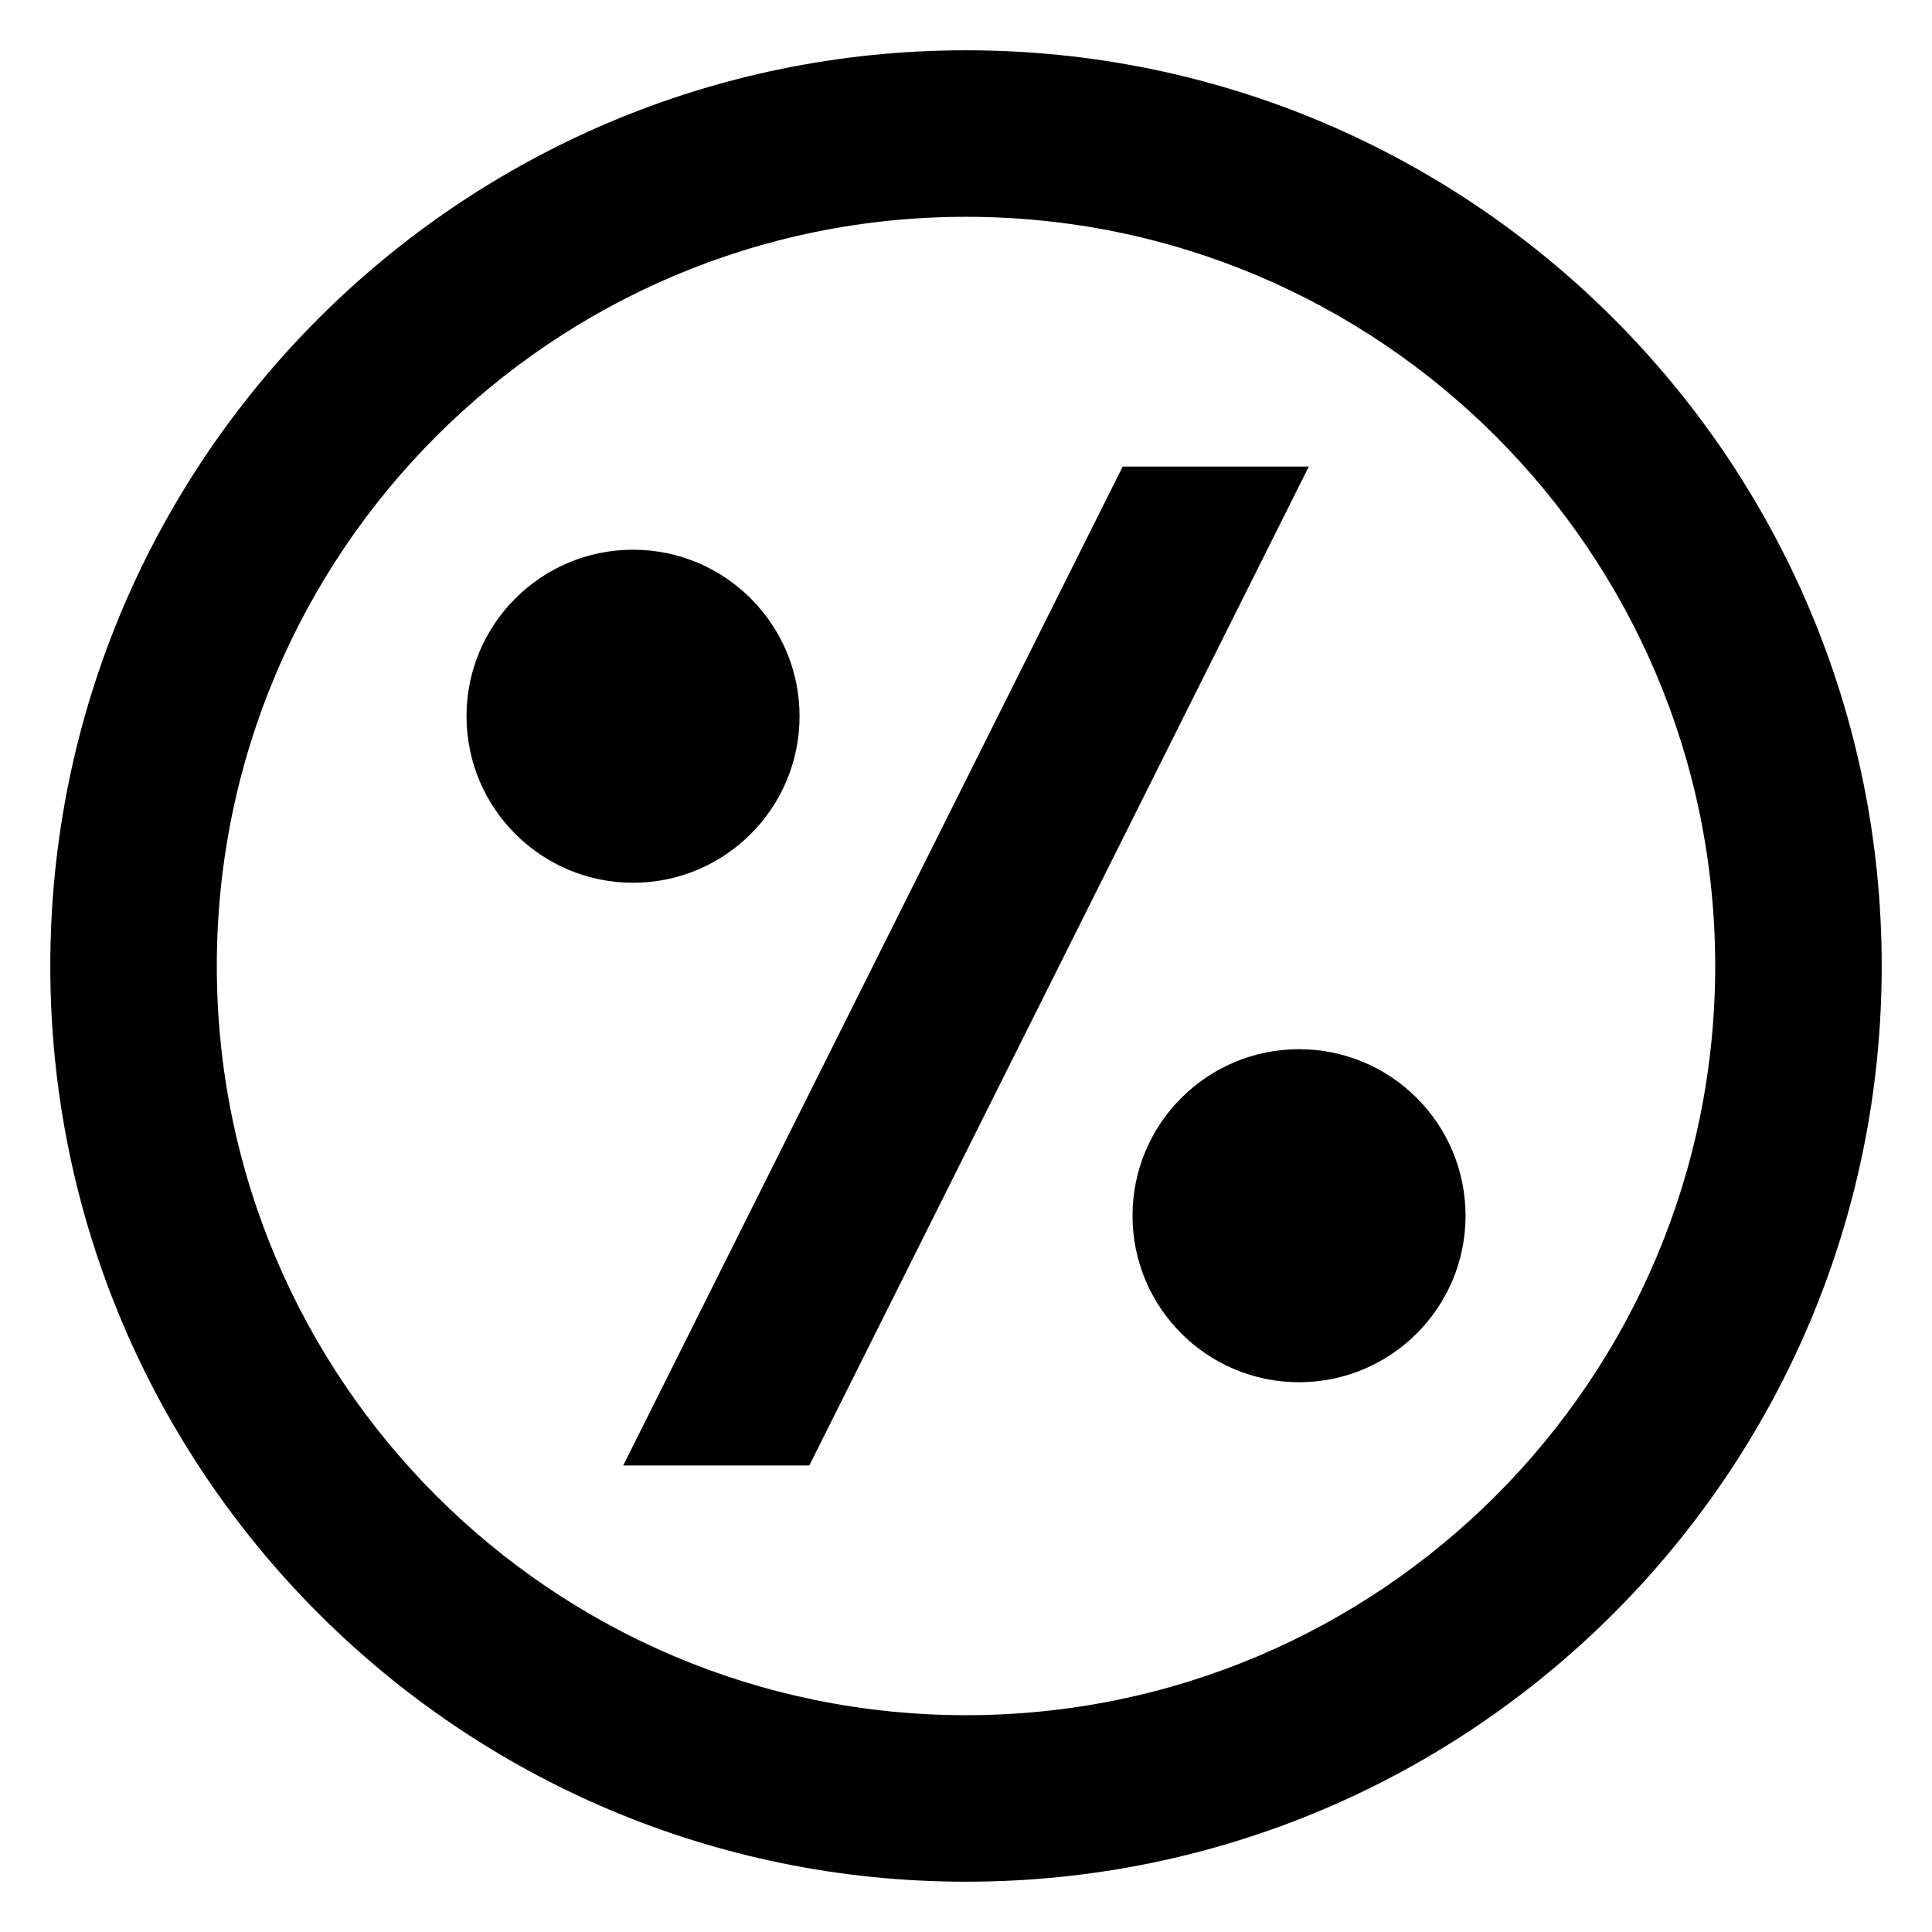 <!-- Generated by IcoMoon.io -->
<svg version="1.1" xmlns="http://www.w3.org/2000/svg" width="32" height="32" viewBox="0 0 32 32">
<title>discount</title>
<path d="M16 31.167c-8.376 0-15.167-6.79-15.167-15.167s6.79-15.167 15.167-15.167c8.376 0 15.167 6.79 15.167 15.167s-6.79 15.167-15.167 15.167zM16 28.409c6.853 0 12.409-5.556 12.409-12.409s-5.556-12.409-12.409-12.409c-6.853 0-12.409 5.556-12.409 12.409s5.556 12.409 12.409 12.409zM18.758 20.136c0 1.523 1.235 2.758 2.758 2.758s2.758-1.235 2.758-2.758c0-1.523-1.235-2.758-2.758-2.758s-2.758 1.235-2.758 2.758zM10.485 14.621c-1.523 0-2.758-1.235-2.758-2.758s1.235-2.758 2.758-2.758 2.758 1.235 2.758 2.758c0 1.523-1.235 2.758-2.758 2.758zM13.405 24.273l8.273-16.545h-3.083l-8.273 16.545h3.083z"></path>
</svg>
